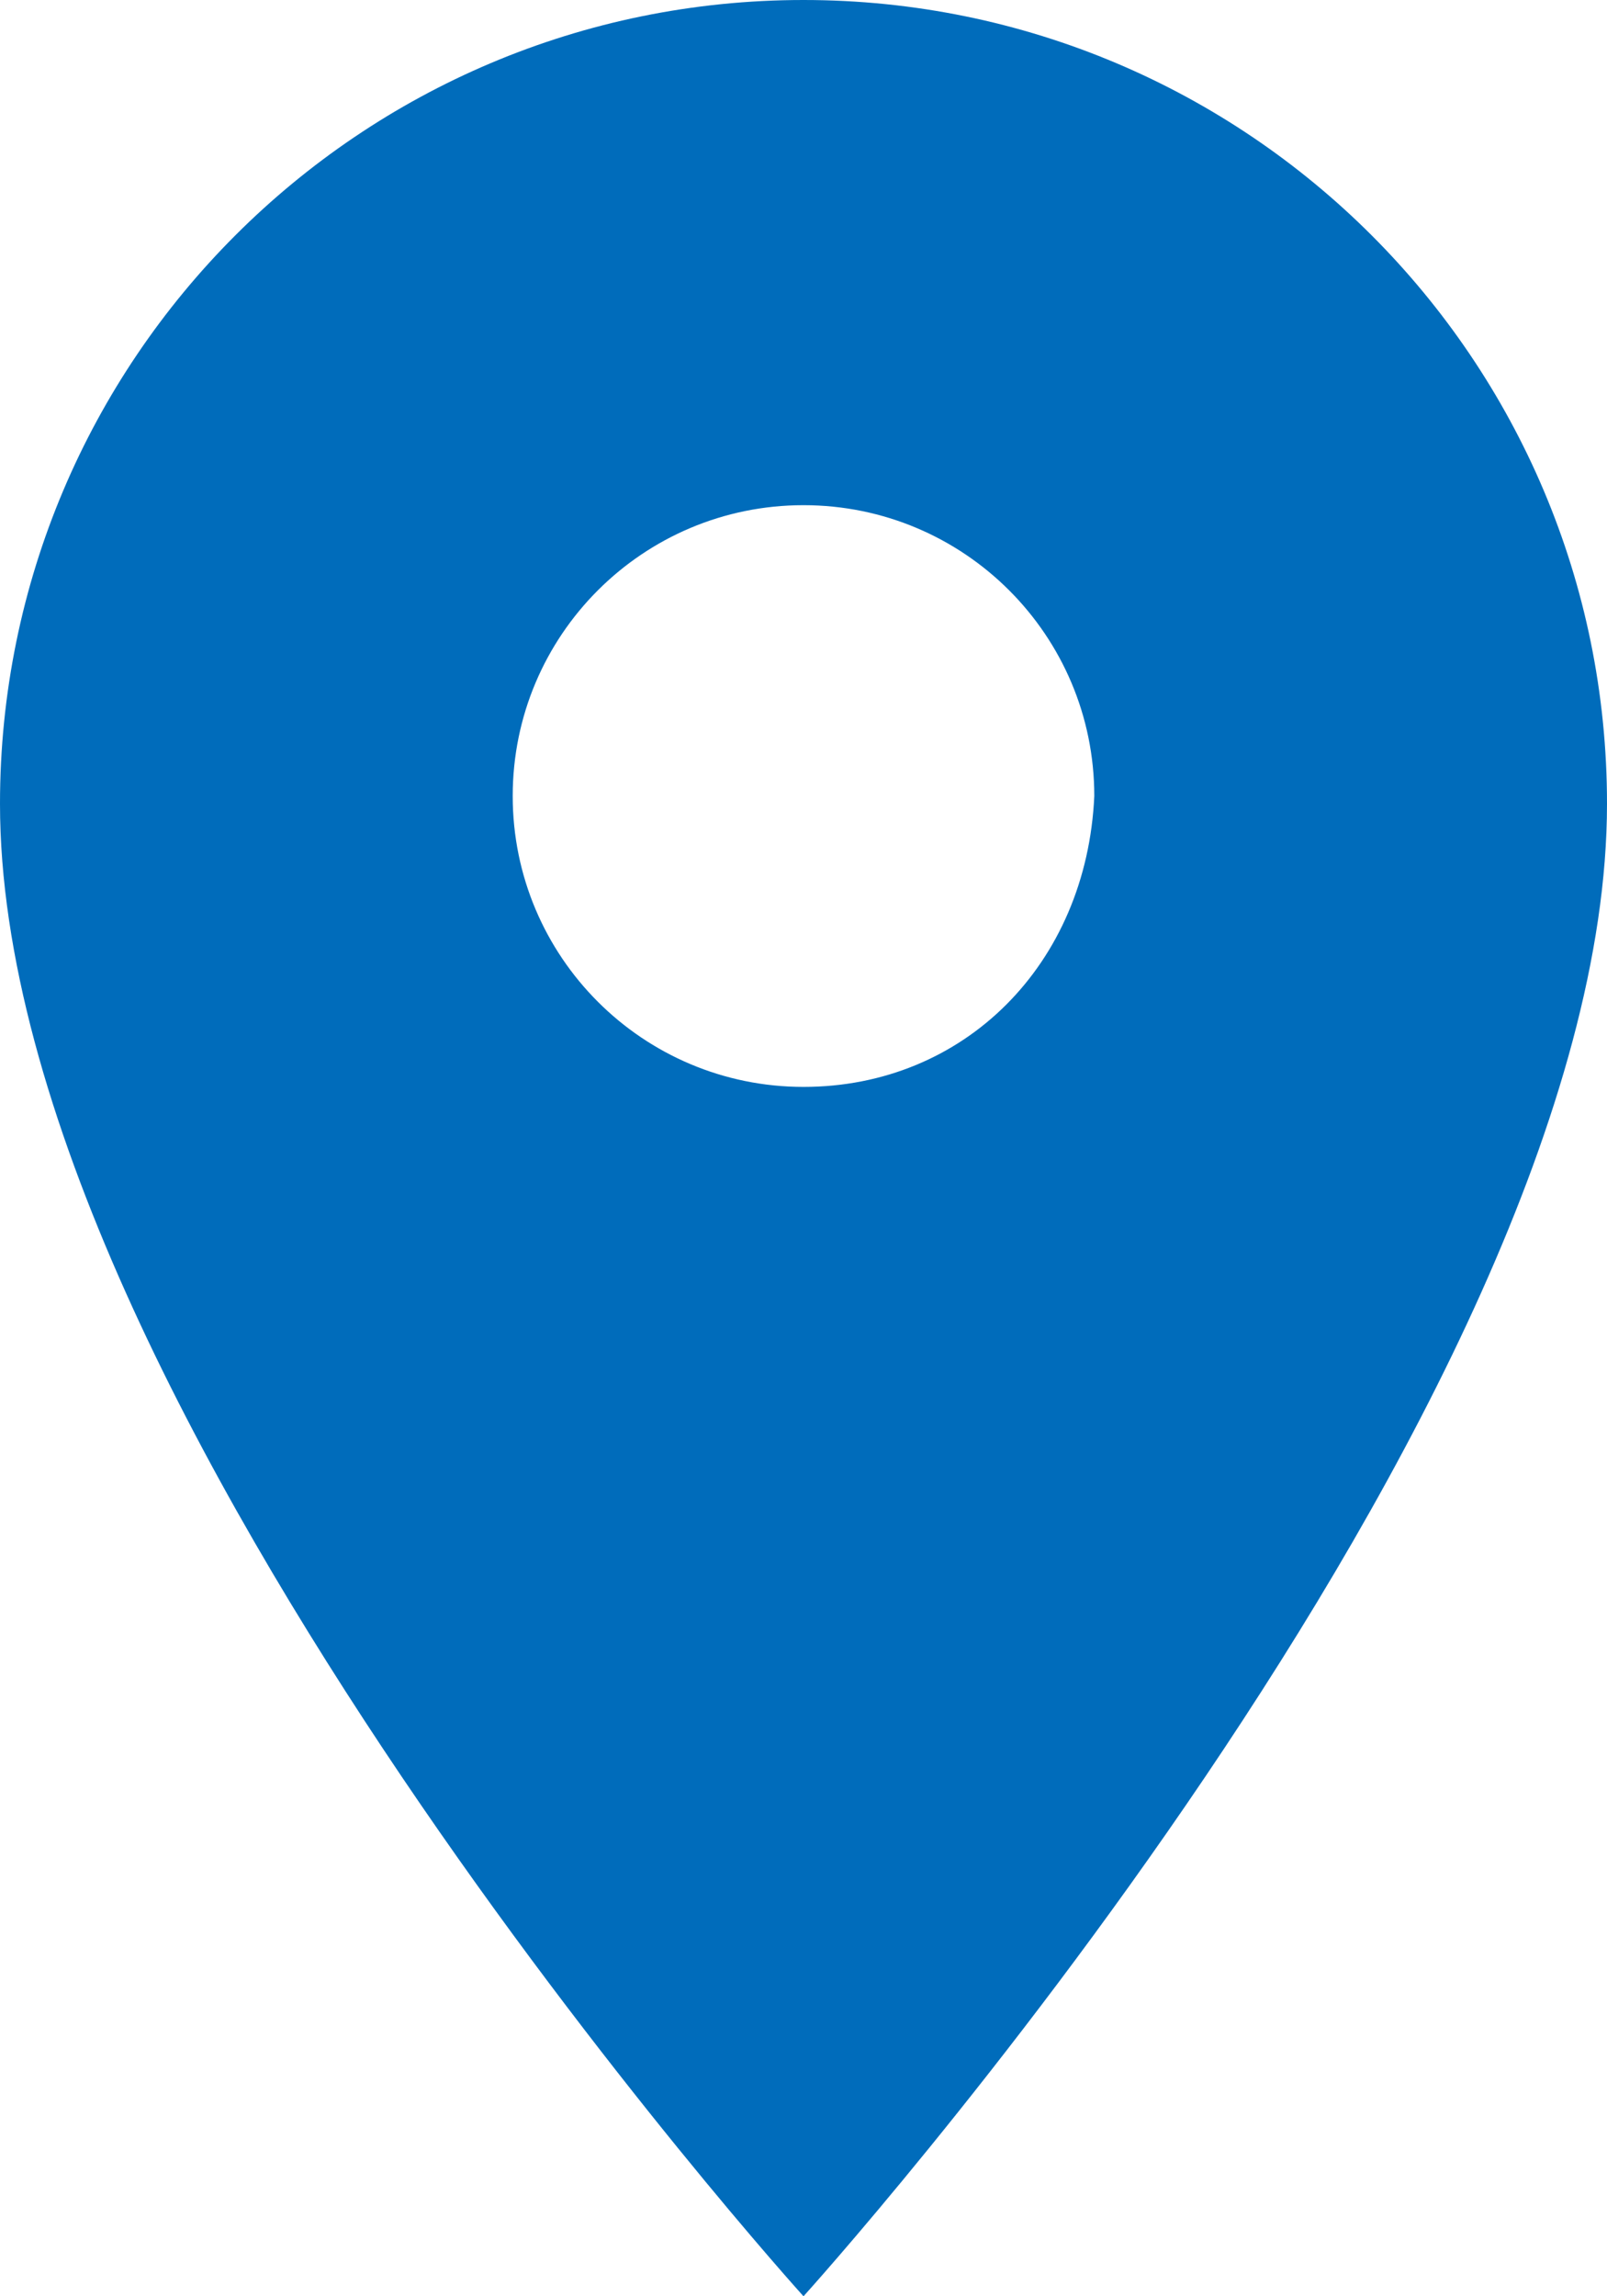 <?xml version="1.0" encoding="utf-8"?>
<!-- Generator: Adobe Illustrator 25.1.0, SVG Export Plug-In . SVG Version: 6.00 Build 0)  -->
<svg version="1.1" id="Layer_1" xmlns="http://www.w3.org/2000/svg" xmlns:xlink="http://www.w3.org/1999/xlink" x="0px" y="0px"
	 viewBox="0 0 21 30" style="enable-background:new 0 0 21 30;" xml:space="preserve">
<style type="text/css">
	.st0{fill:#006CBB;}
</style>
<g id="Group_3219" transform="translate(-410 -386)">
	<path id="Icon_material-location-on" class="st0" d="M420.5,386c-5.8,0-10.5,4.7-10.5,10.5c0,0,0,0,0,0c0,7.9,10.5,19.5,10.5,19.5
		s10.5-11.6,10.5-19.5C431,390.7,426.3,386,420.5,386C420.5,386,420.5,386,420.5,386z M420.5,400.2c-2.1,0-3.8-1.7-3.8-3.8
		s1.7-3.8,3.8-3.8s3.8,1.7,3.8,3.8C424.2,398.6,422.6,400.2,420.5,400.2z"/>
</g>
</svg>
